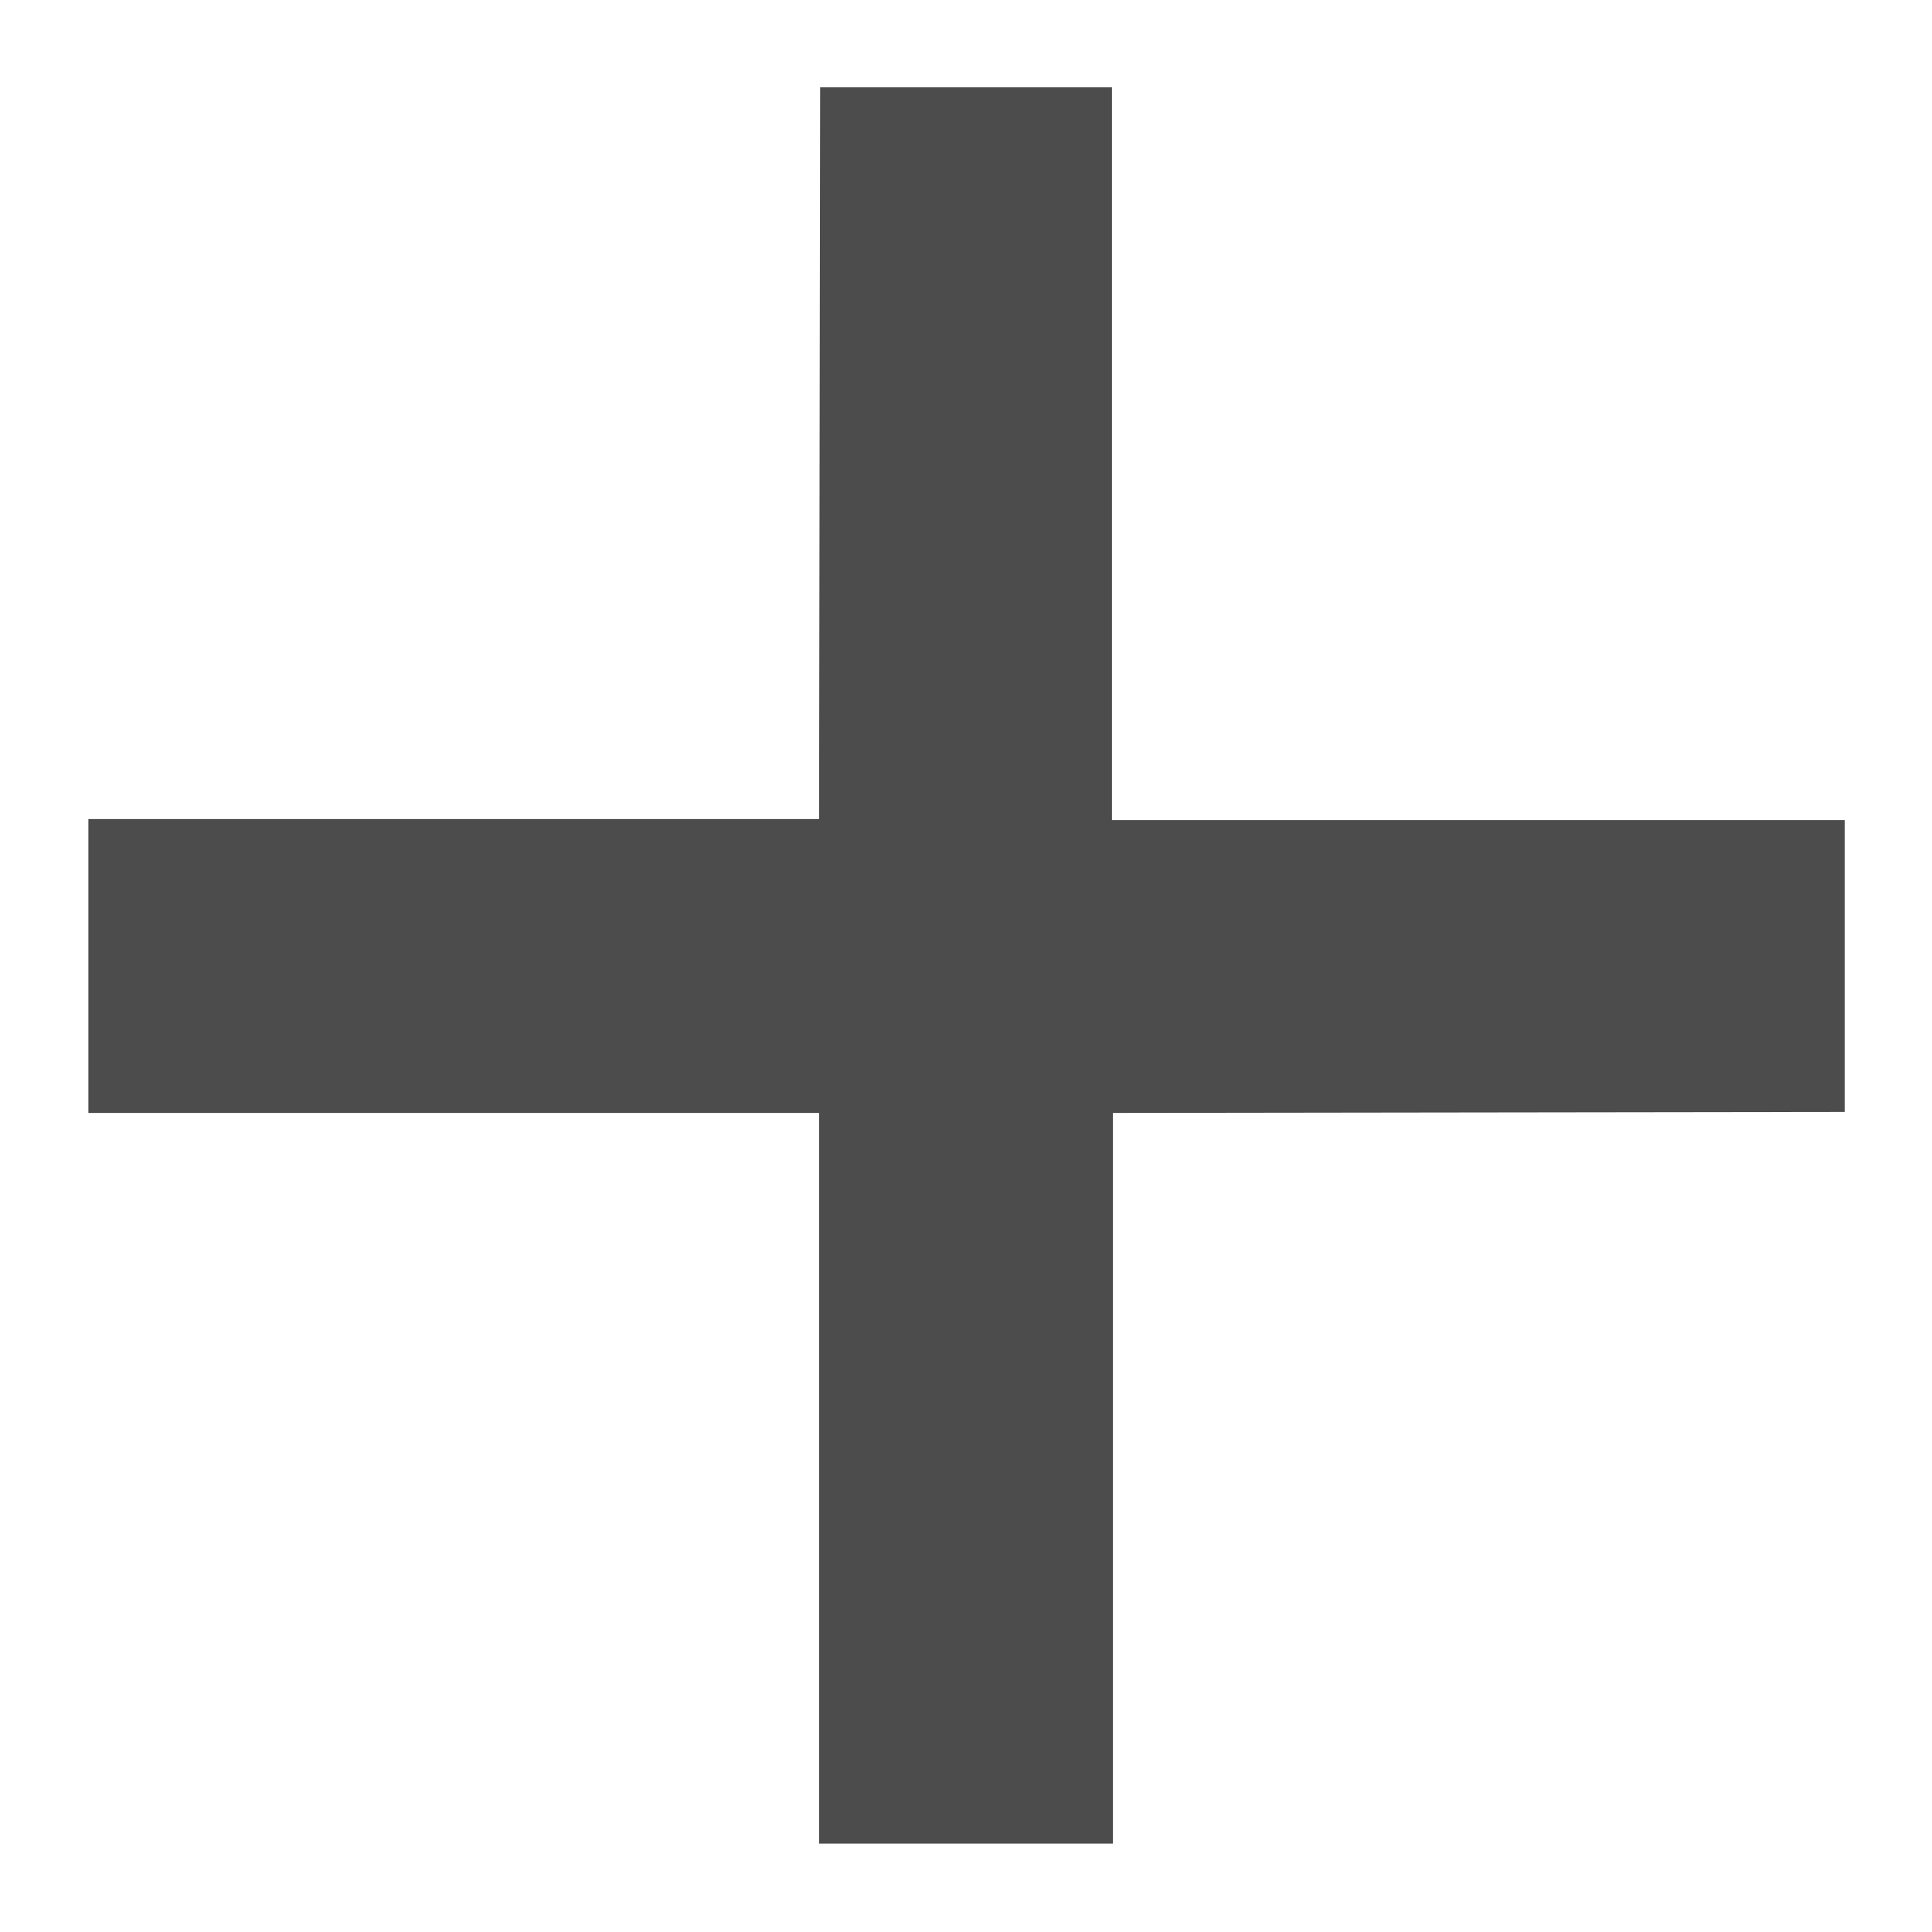 <svg width="20" height="20" viewBox="0 0 20 20" fill="none" xmlns="http://www.w3.org/2000/svg">
<path d="M11.511 0.904L11.511 8.489L19.096 8.489V11.511L11.521 11.521L11.521 19.085L8.479 19.085V11.521L0.915 11.521V8.479L8.479 8.479L8.49 0.904L11.511 0.904Z" fill="black" fill-opacity="0.7"/>
</svg>
